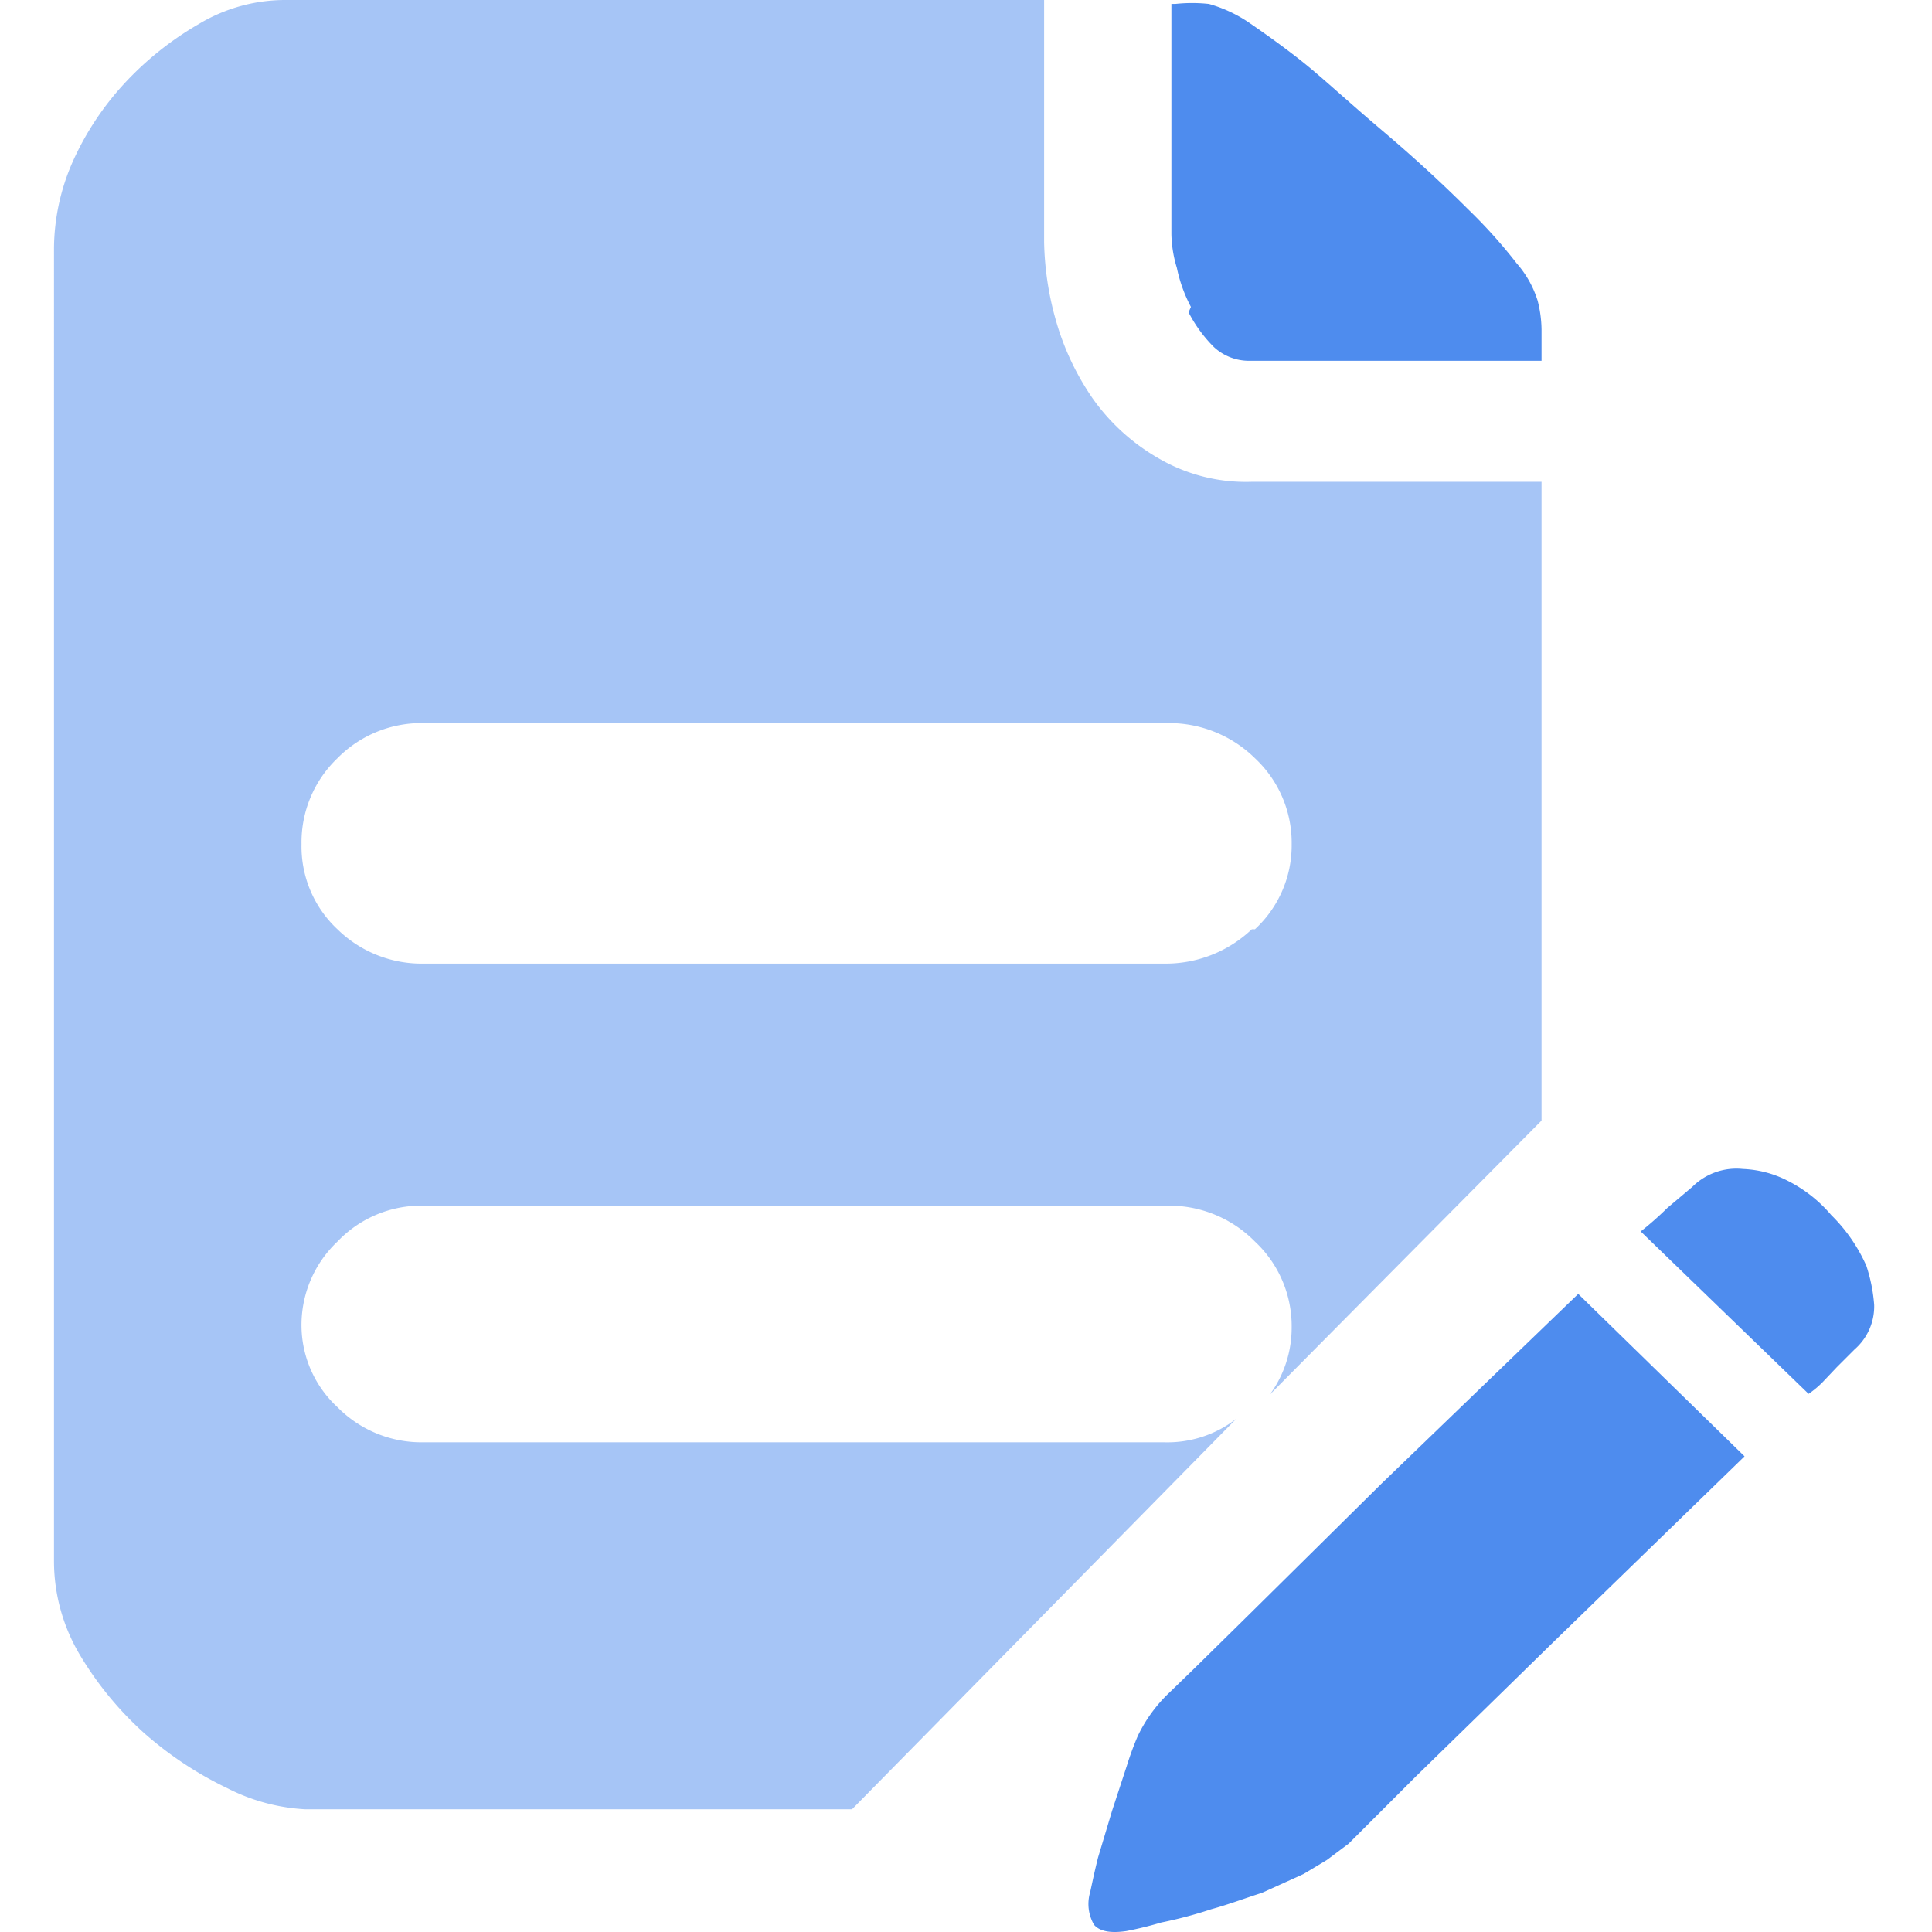 <?xml version="1.0" standalone="no"?><!DOCTYPE svg PUBLIC "-//W3C//DTD SVG 1.1//EN" "http://www.w3.org/Graphics/SVG/1.1/DTD/svg11.dtd"><svg t="1583996894399" class="icon" viewBox="0 0 1024 1024" version="1.1" xmlns="http://www.w3.org/2000/svg" p-id="5265" xmlns:xlink="http://www.w3.org/1999/xlink" width="200" height="200"><defs><style type="text/css"></style></defs><path d="M629.973 165.563a73.67 73.67 0 0 0 13.244 18.211 27.316 27.316 0 0 0 19.452 7.45h154.376v-16.555a64.151 64.151 0 0 0-2.069-15.313 54.632 54.632 0 0 0-11.175-19.866 271.088 271.088 0 0 0-25.66-28.557c-11.175-11.175-26.074-25.246-45.112-41.388S701.159 41.401 690.812 33.123s-21.522-16.141-29.385-21.522a72.842 72.842 0 0 0-20.694-9.519 82.775 82.775 0 0 0-17.797 0h-2.069V124.176a65.392 65.392 0 0 0 2.897 17.797 77.809 77.809 0 0 0 7.45 20.694z" fill="#4E8CEE" p-id="5266"></path><path d="M663.497 255.374a91.88 91.88 0 0 1-50.079-12.83 109.263 109.263 0 0 1-34.352-31.455 140.304 140.304 0 0 1-19.452-41.388 162.239 162.239 0 0 1-6.208-41.388V0.013H152.774a88.983 88.983 0 0 0-47.596 12.83 168.447 168.447 0 0 0-39.318 31.455 153.548 153.548 0 0 0-27.316 41.388A115.471 115.471 0 0 0 28.612 131.626V827.764a97.261 97.261 0 0 0 13.658 49.251 179.208 179.208 0 0 0 33.938 41.388 191.624 191.624 0 0 0 44.285 29.385 102.641 102.641 0 0 0 41.388 11.175h289.713l203.627-206.938a59.598 59.598 0 0 1-38.49 12.416H224.789a62.495 62.495 0 0 1-45.94-18.624A59.184 59.184 0 0 1 159.81 703.602a60.84 60.84 0 0 1 19.038-45.526 61.254 61.254 0 0 1 45.94-19.038h393.596a63.737 63.737 0 0 1 46.768 19.038 61.254 61.254 0 0 1 19.452 45.526 60.012 60.012 0 0 1-11.589 35.593l144.029-145.27V255.374z m0 237.151a66.22 66.22 0 0 1-46.768 18.211H224.789a63.737 63.737 0 0 1-45.94-18.211 60.012 60.012 0 0 1-19.038-45.112 61.667 61.667 0 0 1 19.038-45.526 62.495 62.495 0 0 1 45.94-18.624h393.596a64.978 64.978 0 0 1 46.768 18.624 61.254 61.254 0 0 1 19.452 45.526 60.426 60.426 0 0 1-19.452 45.112z" fill="#A6C5F6" p-id="5267"></path><path d="M993.355 691.599a86.914 86.914 0 0 0-4.139-20.694 87.328 87.328 0 0 0-18.624-26.902 73.67 73.67 0 0 0-22.349-17.797 56.701 56.701 0 0 0-24.419-6.622 33.11 33.11 0 0 0-26.902 9.519l-13.244 11.175a168.447 168.447 0 0 1-14.072 12.416l88.983 86.086a49.251 49.251 0 0 0 7.45-6.208l7.45-7.864 9.519-9.519a30.213 30.213 0 0 0 10.347-23.591zM732.2 786.377l-37.663 37.249-34.766 34.352-26.074 25.66-13.658 13.244a77.809 77.809 0 0 0-16.969 23.177 160.998 160.998 0 0 0-5.794 15.727l-7.864 24.005-7.45 24.833c-2.069 8.278-3.311 14.486-4.139 18.211a21.935 21.935 0 0 0 2.069 17.383c2.897 3.311 8.278 4.553 16.969 3.311a190.383 190.383 0 0 0 18.624-4.553 228.873 228.873 0 0 0 26.488-7.036c9.105-2.483 17.797-5.794 26.902-8.691L690.812 993.314l12.416-7.45 11.589-8.691 11.175-11.175 24.419-24.419 34.766-33.938 37.663-36.835 101.813-98.916-88.155-86.086L732.2 786.377z" fill="#4E8CEE" p-id="5268"></path></svg>